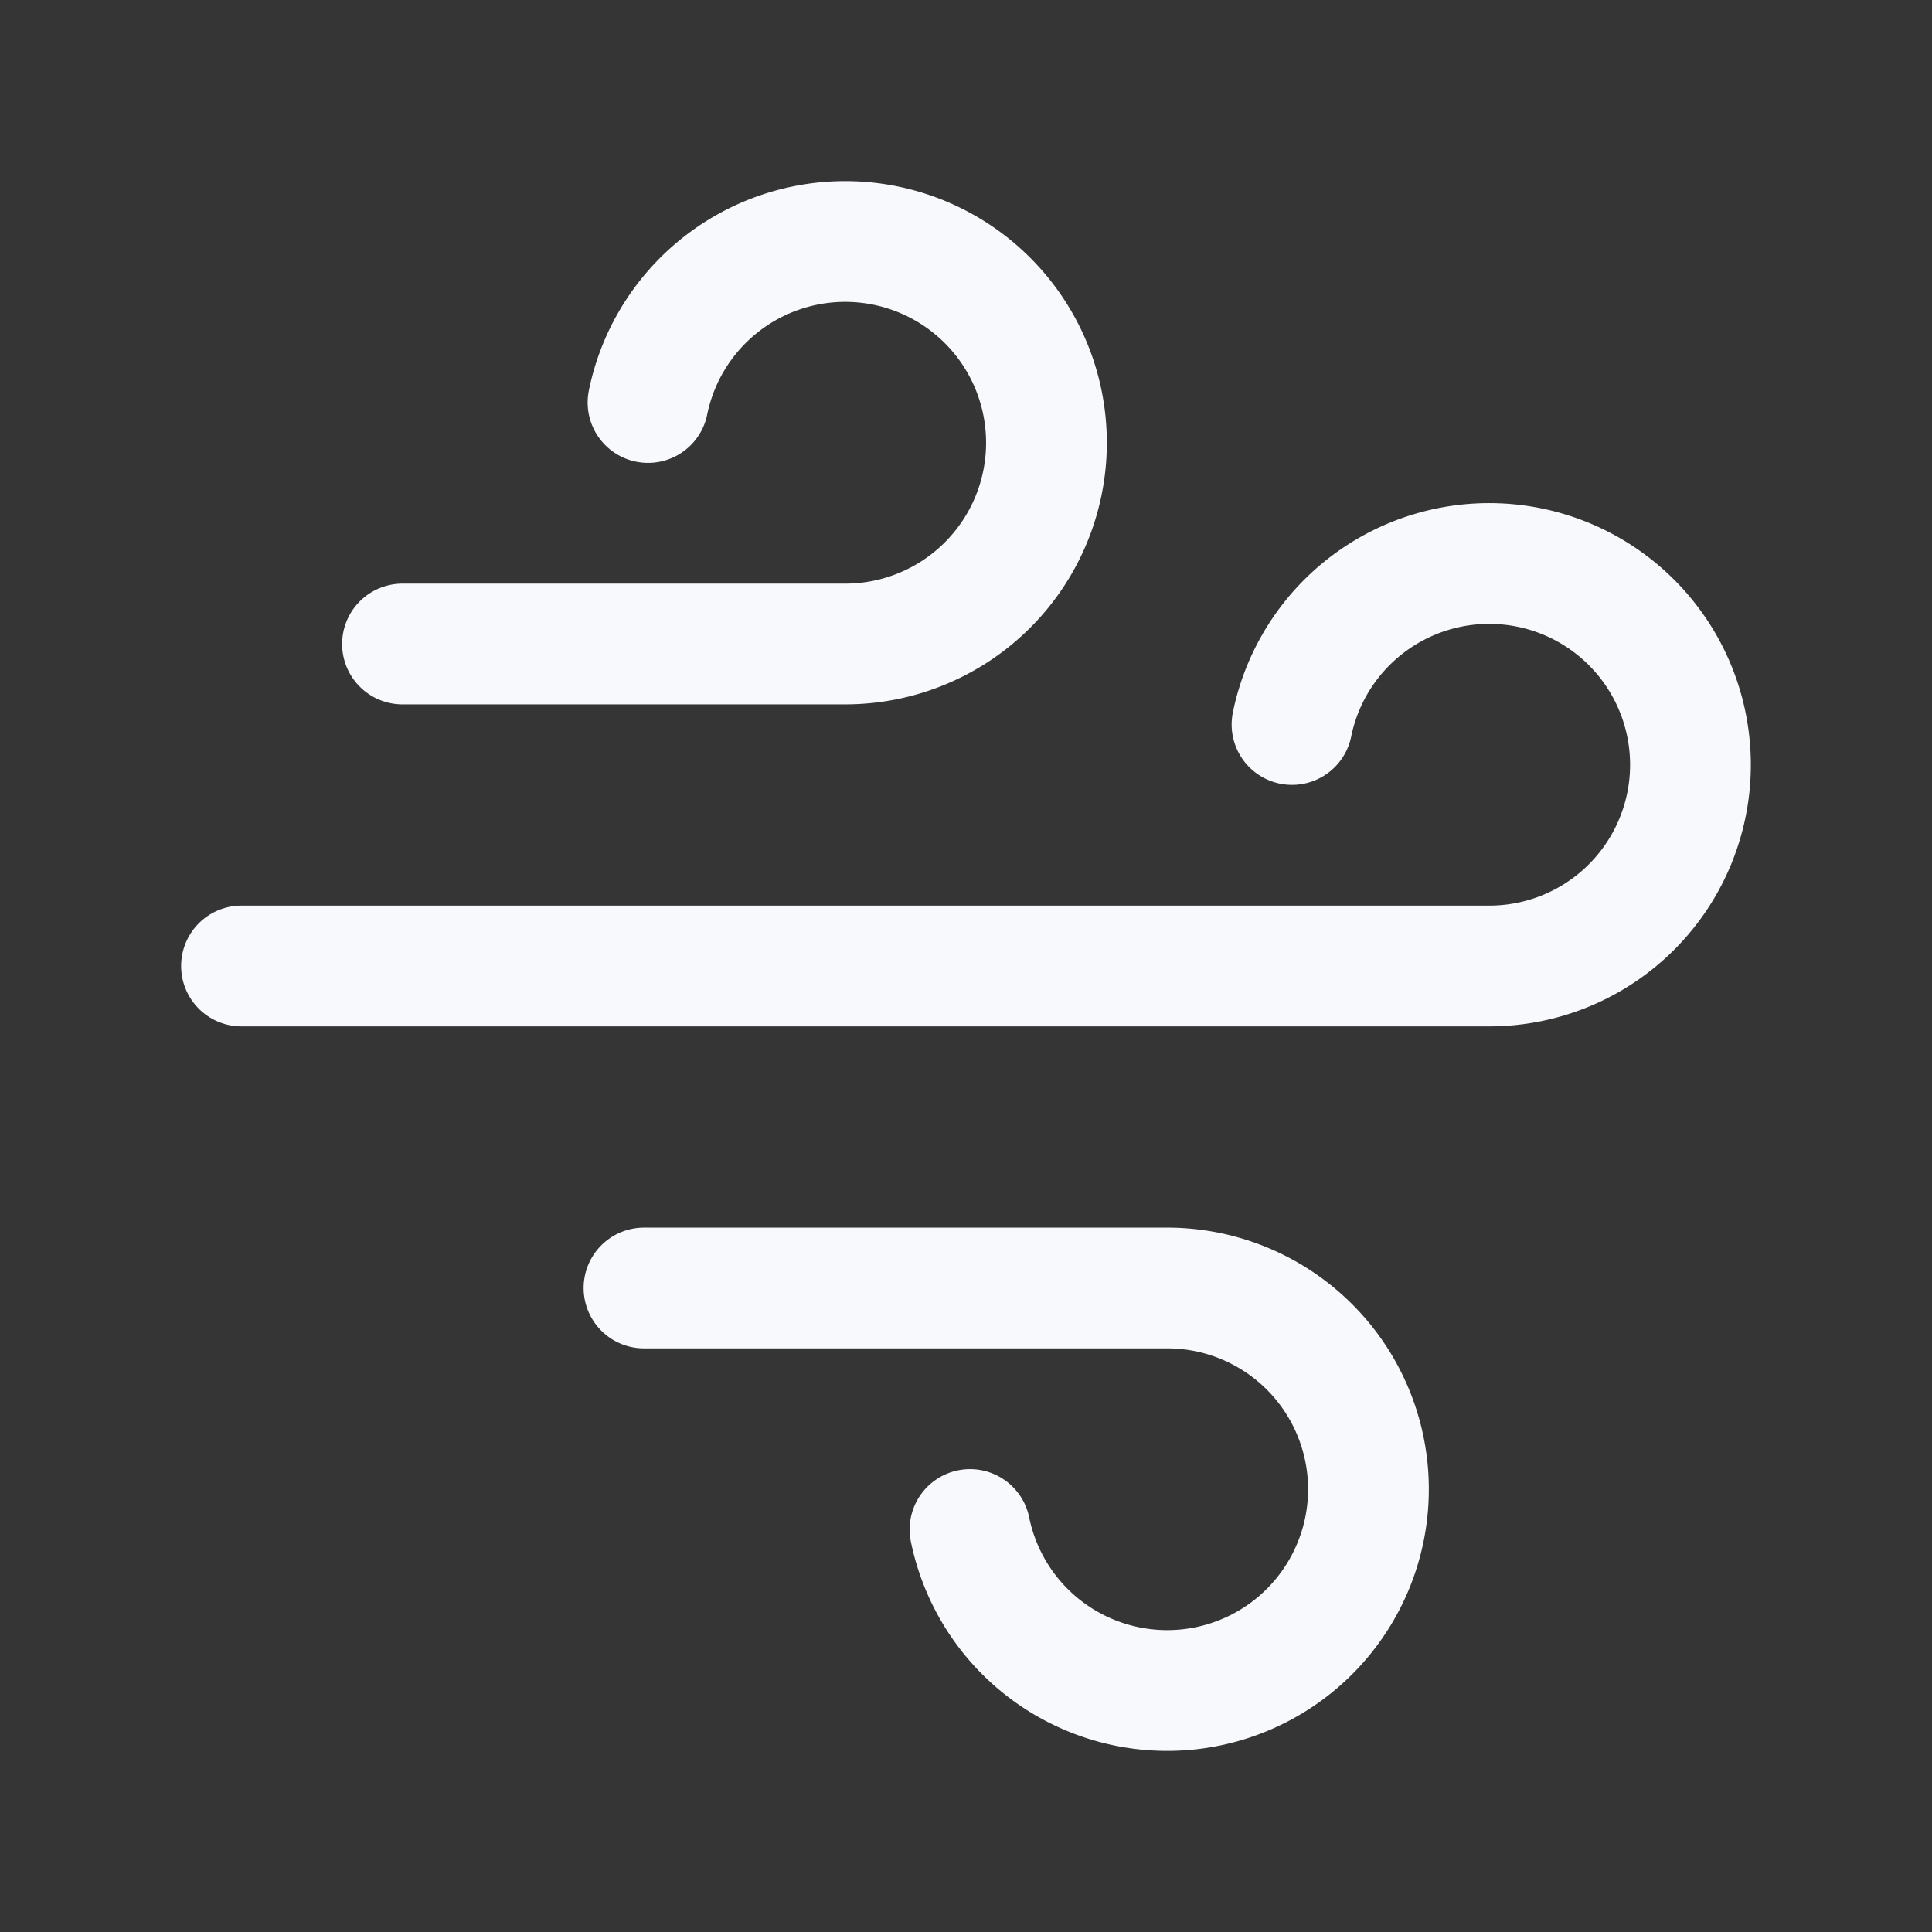<svg xmlns="http://www.w3.org/2000/svg" width="24" height="24" fill="none"><rect width="100%" height="100%" fill="#333333" stroke="none"/><path fill="#fff" fill-opacity=".01" d="M24 0v24H0V0z"/><path stroke="#F7F9FC" stroke-linecap="round" stroke-width="1.5" d="M3 12h15.5a2.5 2.5 0 1 0-2.45-3M5 8h5.5a2.5 2.5 0 1 0-2.45-3M8 16h6.5a2.5 2.5 0 1 1-2.45 3"/></svg>